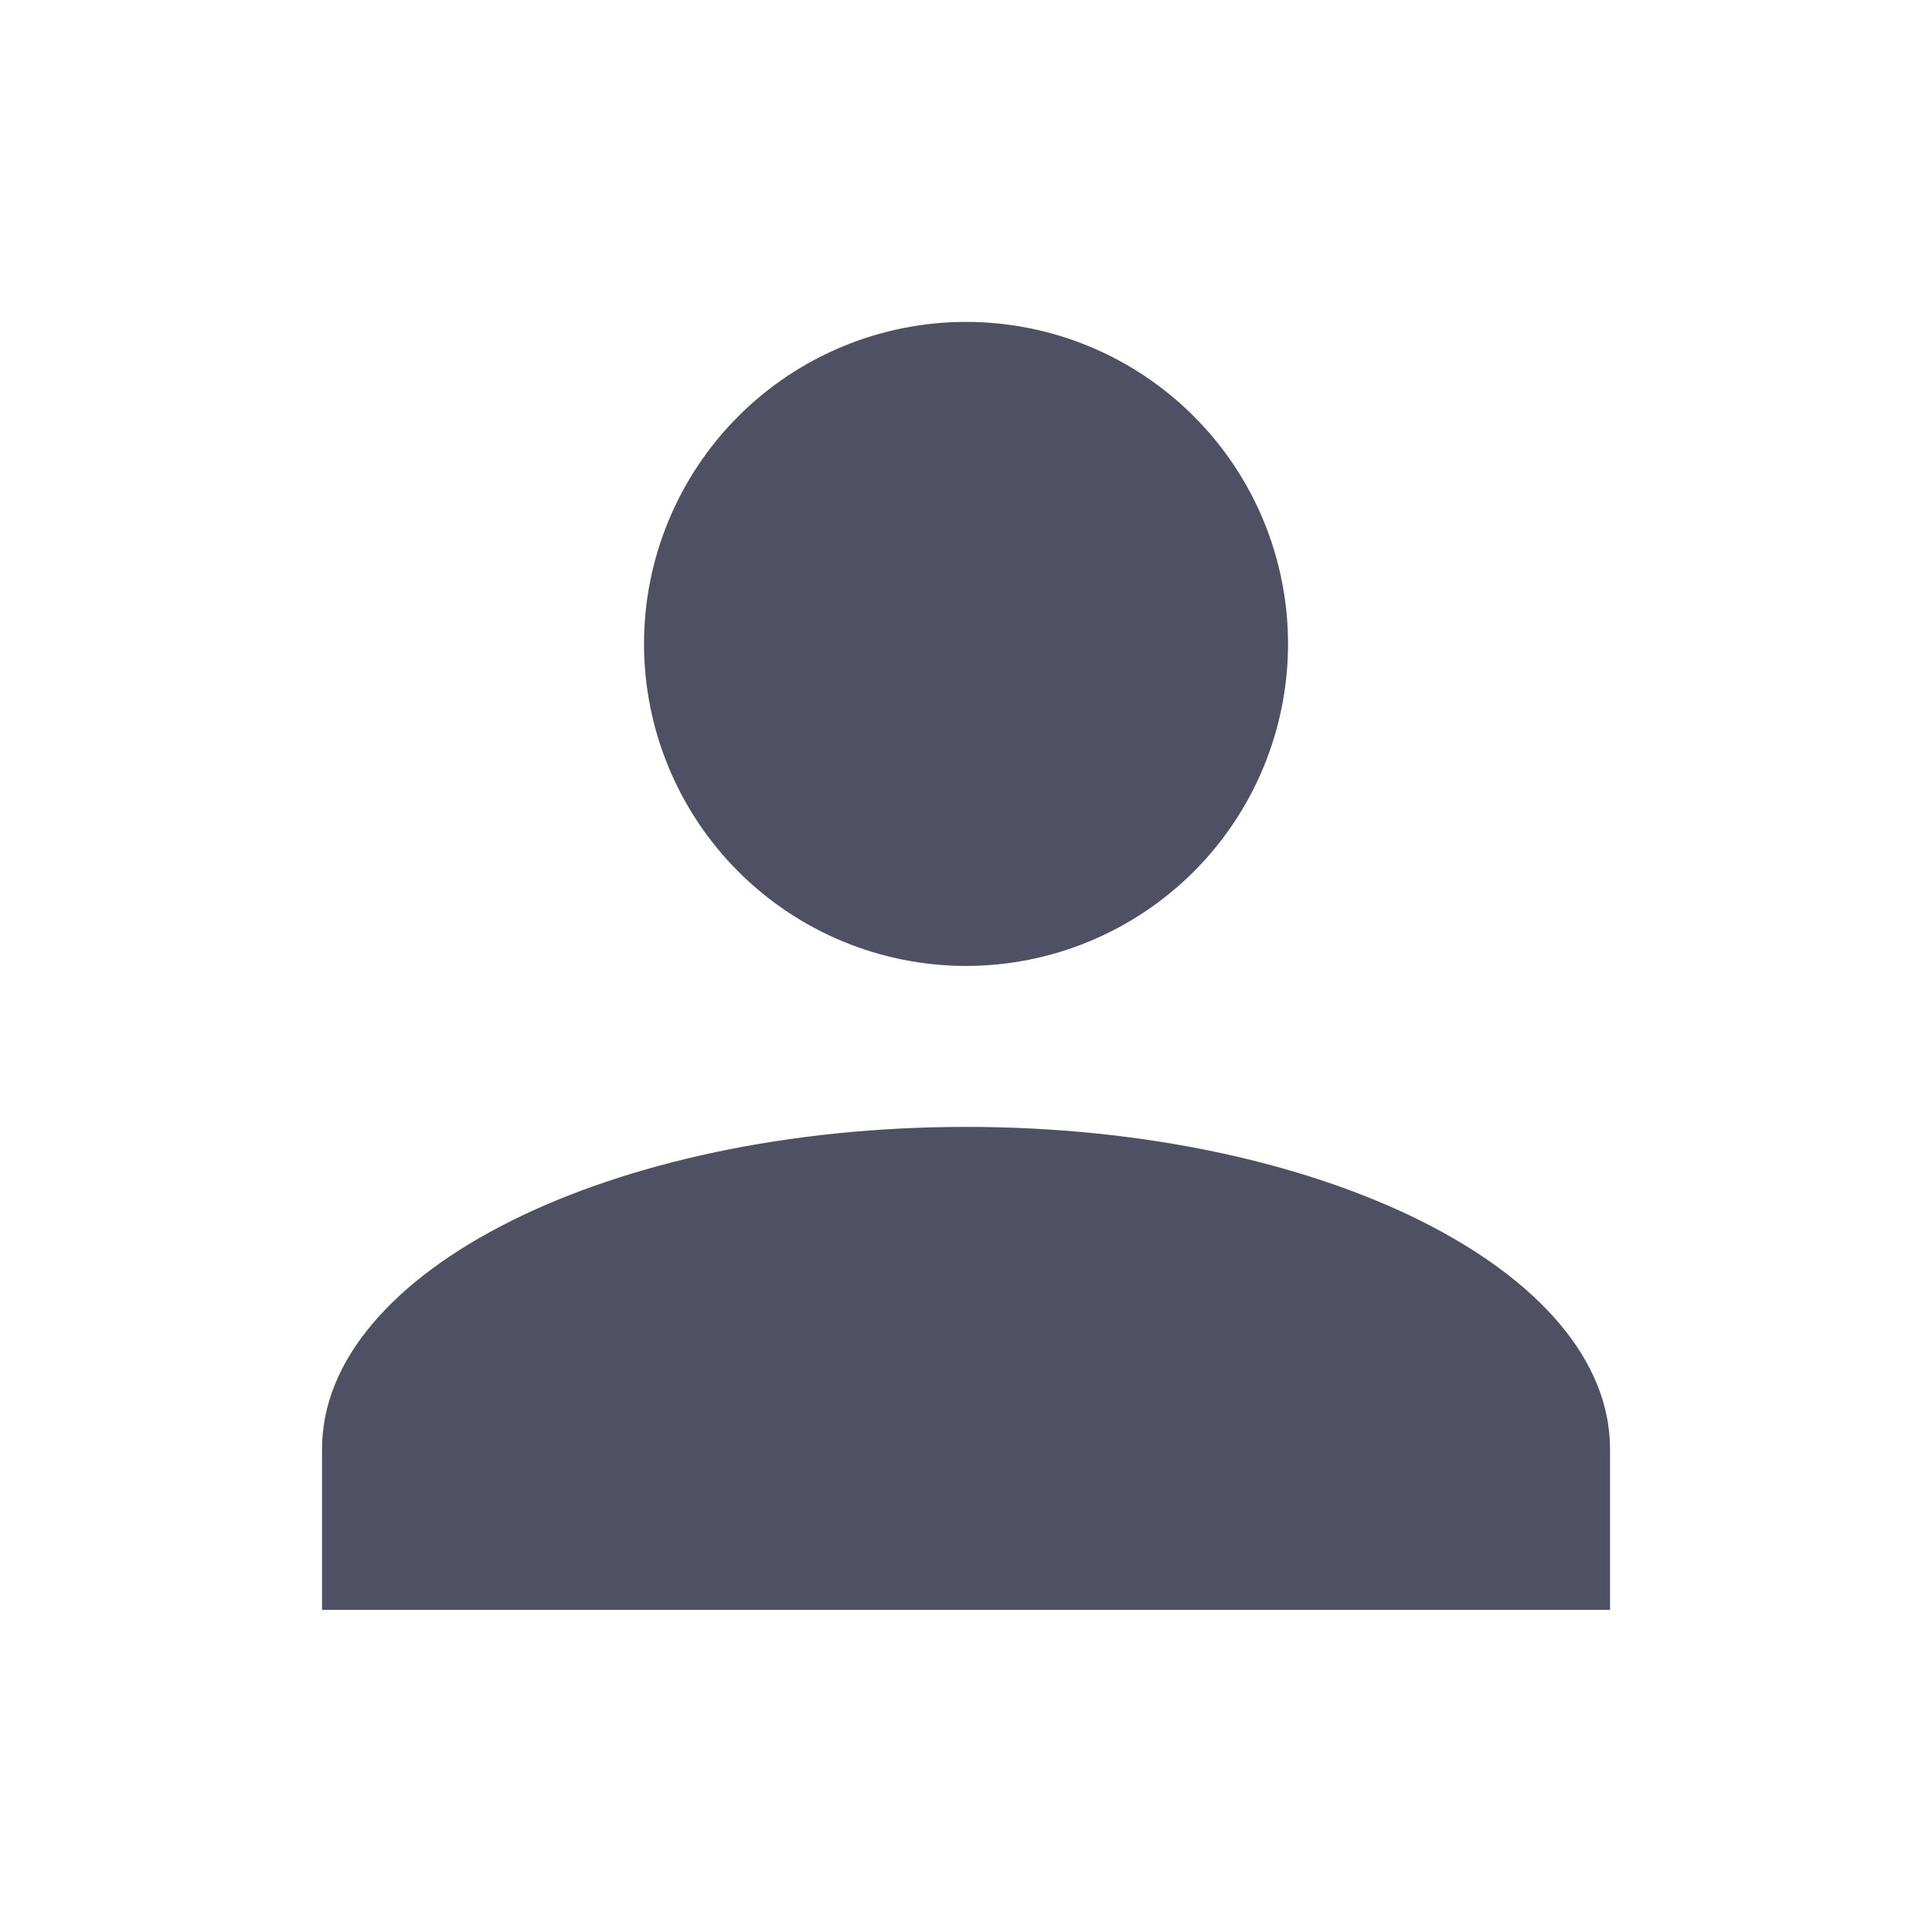 <svg width="29" height="29" viewBox="0 0 29 29" fill="none" xmlns="http://www.w3.org/2000/svg">
<path d="M14.501 4.832C15.783 4.832 17.012 5.341 17.919 6.248C18.825 7.154 19.334 8.383 19.334 9.665C19.334 10.947 18.825 12.177 17.919 13.083C17.012 13.989 15.783 14.499 14.501 14.499C13.219 14.499 11.989 13.989 11.083 13.083C10.177 12.177 9.667 10.947 9.667 9.665C9.667 8.383 10.177 7.154 11.083 6.248C11.989 5.341 13.219 4.832 14.501 4.832ZM14.501 16.915C19.842 16.915 24.167 19.078 24.167 21.749V24.165H4.834V21.749C4.834 19.078 9.16 16.915 14.501 16.915Z" fill="#505064"/>
</svg>
